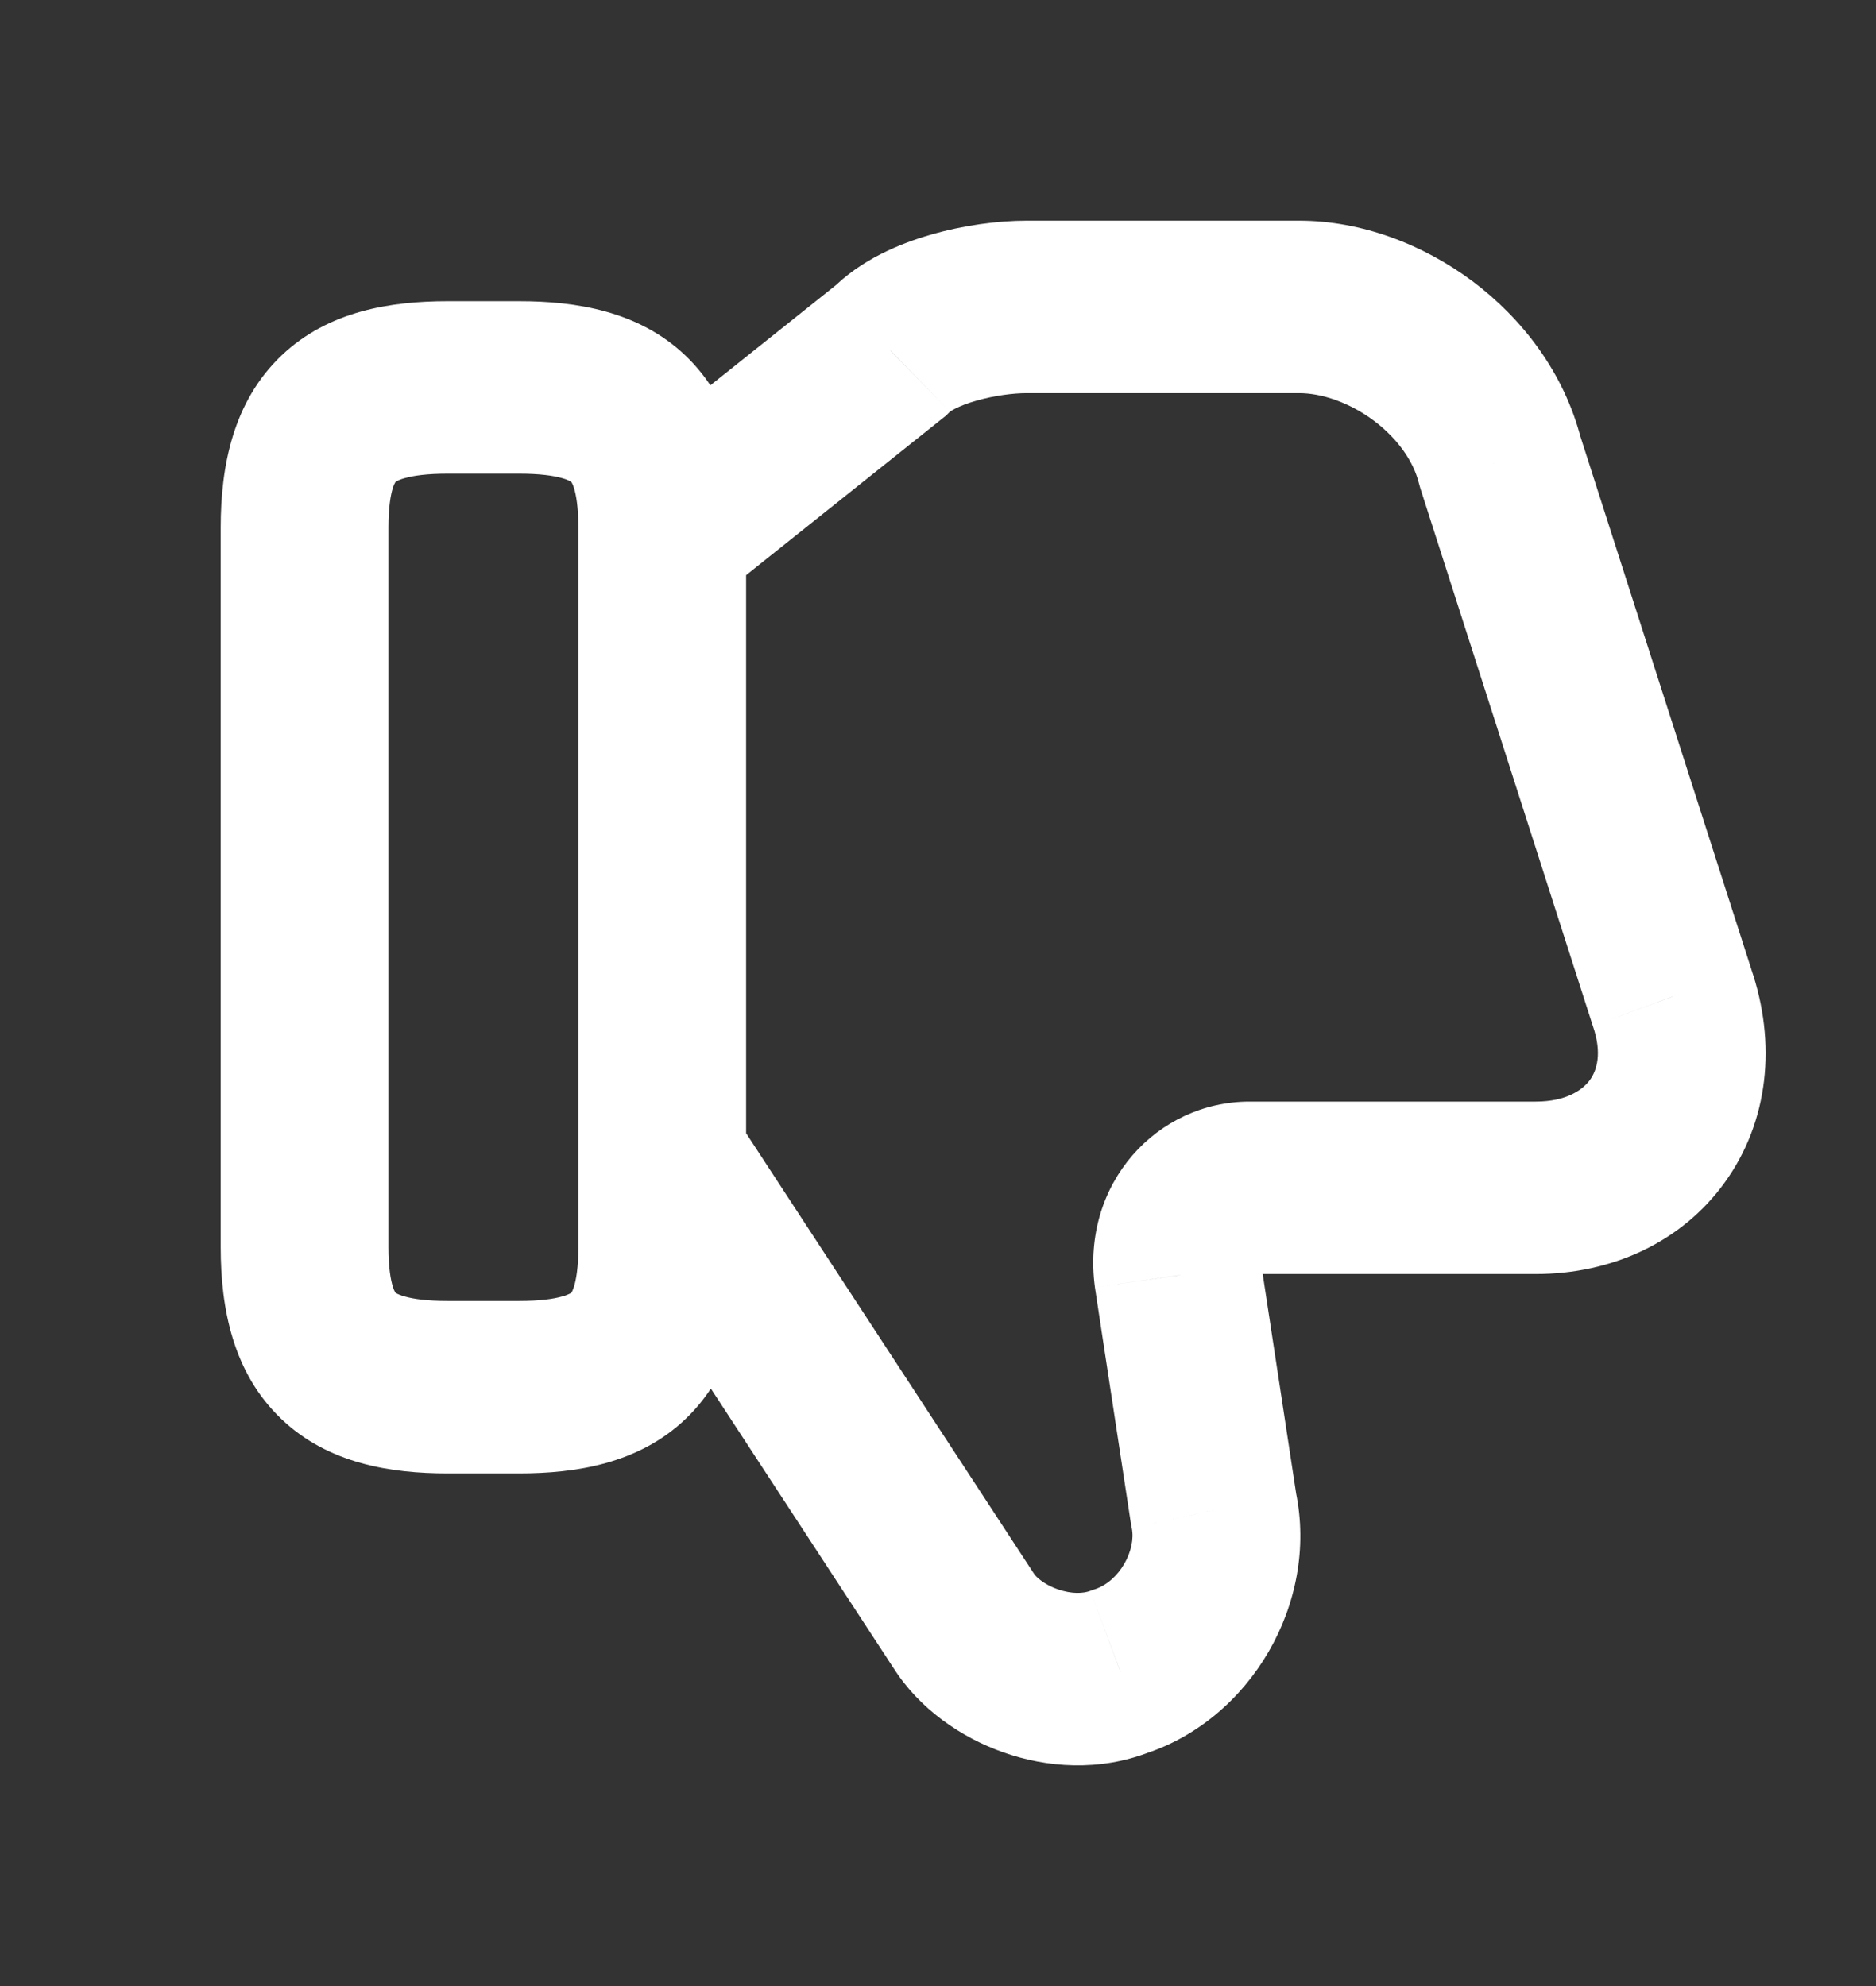 <svg width="17" height="18" viewBox="0 0 17 18" fill="none" xmlns="http://www.w3.org/2000/svg">
<rect x="0" y="0" width="17" height="18" fill="#333333" stroke="none"/>
<path d="M8.07 3.179L8.608 3.731L8.574 3.766L8.536 3.796L8.07 3.179ZM13.592 4.178L12.87 4.423L12.863 4.398L12.856 4.373L13.592 4.178ZM15.15 9.035L14.434 9.298L14.428 9.28L15.15 9.035ZM10.675 11.56L9.924 11.681L9.922 11.667L10.675 11.56ZM10.999 13.687L10.256 13.85L10.252 13.829L10.248 13.808L10.999 13.687ZM10.152 15.148L9.881 14.418L9.901 14.41L9.921 14.404L10.152 15.148ZM8.731 14.687L9.362 14.251L9.37 14.263L8.731 14.687ZM5.597 4.163L7.604 2.561L8.536 3.796L6.529 5.398L5.597 4.163ZM7.533 2.626C7.8 2.351 8.161 2.206 8.435 2.127C8.728 2.042 9.04 2 9.304 2V3.563C9.182 3.563 9.008 3.585 8.846 3.632C8.767 3.654 8.703 3.68 8.657 3.703C8.608 3.728 8.598 3.741 8.608 3.731L7.533 2.626ZM9.304 2H11.772V3.563H9.304V2ZM11.772 2C12.342 2 12.901 2.218 13.345 2.55C13.789 2.883 14.175 3.375 14.328 3.983L12.856 4.373C12.809 4.187 12.672 3.98 12.45 3.813C12.226 3.646 11.975 3.563 11.772 3.563V2ZM14.314 3.933L15.872 8.79L14.428 9.28L12.87 4.423L14.314 3.933ZM15.866 8.773C16.103 9.457 16.026 10.167 15.63 10.716C15.239 11.259 14.606 11.547 13.916 11.547V9.984C14.199 9.984 14.345 9.874 14.409 9.786C14.468 9.703 14.521 9.549 14.434 9.298L15.866 8.773ZM13.916 11.547H11.323V9.984H13.916V11.547ZM11.323 11.547C11.345 11.547 11.375 11.537 11.4 11.508C11.412 11.493 11.421 11.477 11.425 11.463C11.429 11.447 11.427 11.442 11.428 11.452L9.922 11.667C9.795 10.722 10.489 9.984 11.323 9.984V11.547ZM11.426 11.439L11.75 13.566L10.248 13.808L9.924 11.681L11.426 11.439ZM11.743 13.524C11.952 14.536 11.326 15.583 10.383 15.892L9.921 14.404C10.15 14.328 10.296 14.043 10.256 13.85L11.743 13.524ZM10.422 15.878C9.961 16.059 9.481 16.02 9.092 15.882C8.709 15.747 8.328 15.487 8.092 15.11L9.37 14.263C9.382 14.284 9.451 14.357 9.585 14.404C9.713 14.449 9.819 14.442 9.881 14.418L10.422 15.878ZM8.1 15.123L5.445 11.06L6.707 10.188L9.362 14.251L8.1 15.123ZM3.52 4.781V11.304H2V4.781H3.52ZM3.52 11.304C3.52 11.487 3.54 11.597 3.559 11.659C3.568 11.688 3.576 11.704 3.58 11.71C3.581 11.713 3.583 11.715 3.583 11.715L3.586 11.718C3.586 11.718 3.592 11.721 3.598 11.725C3.61 11.731 3.632 11.741 3.669 11.751C3.747 11.773 3.869 11.791 4.056 11.791V13.354C3.544 13.354 2.976 13.267 2.551 12.862C2.111 12.444 2 11.858 2 11.304H3.52ZM4.056 11.791H4.705V13.354H4.056V11.791ZM4.705 11.791C4.892 11.791 5.014 11.773 5.092 11.751C5.129 11.741 5.151 11.731 5.163 11.725C5.169 11.721 5.175 11.718 5.175 11.718L5.178 11.715C5.178 11.715 5.18 11.713 5.182 11.71C5.185 11.703 5.193 11.688 5.202 11.659C5.221 11.597 5.241 11.487 5.241 11.304H6.761C6.761 11.858 6.65 12.444 6.211 12.862C5.785 13.267 5.217 13.354 4.705 13.354V11.791ZM5.241 11.304V4.781H6.761V11.304H5.241ZM5.241 4.781C5.241 4.597 5.221 4.487 5.202 4.425C5.193 4.396 5.185 4.381 5.182 4.375C5.18 4.372 5.178 4.37 5.178 4.37L5.175 4.367C5.175 4.367 5.169 4.363 5.163 4.36C5.151 4.353 5.129 4.343 5.092 4.333C5.014 4.311 4.892 4.293 4.705 4.293V2.73C5.217 2.73 5.785 2.817 6.211 3.222C6.65 3.641 6.761 4.227 6.761 4.781H5.241ZM4.705 4.293H4.056V2.73H4.705V4.293ZM4.056 4.293C3.869 4.293 3.747 4.311 3.669 4.333C3.632 4.343 3.61 4.353 3.598 4.36C3.592 4.363 3.586 4.367 3.586 4.367L3.584 4.369C3.584 4.369 3.581 4.372 3.58 4.375C3.576 4.381 3.568 4.396 3.559 4.425C3.54 4.487 3.52 4.597 3.52 4.781H2C2 4.227 2.111 3.641 2.551 3.222C2.976 2.817 3.544 2.73 4.056 2.73V4.293Z" fill="white"/>
</svg>
